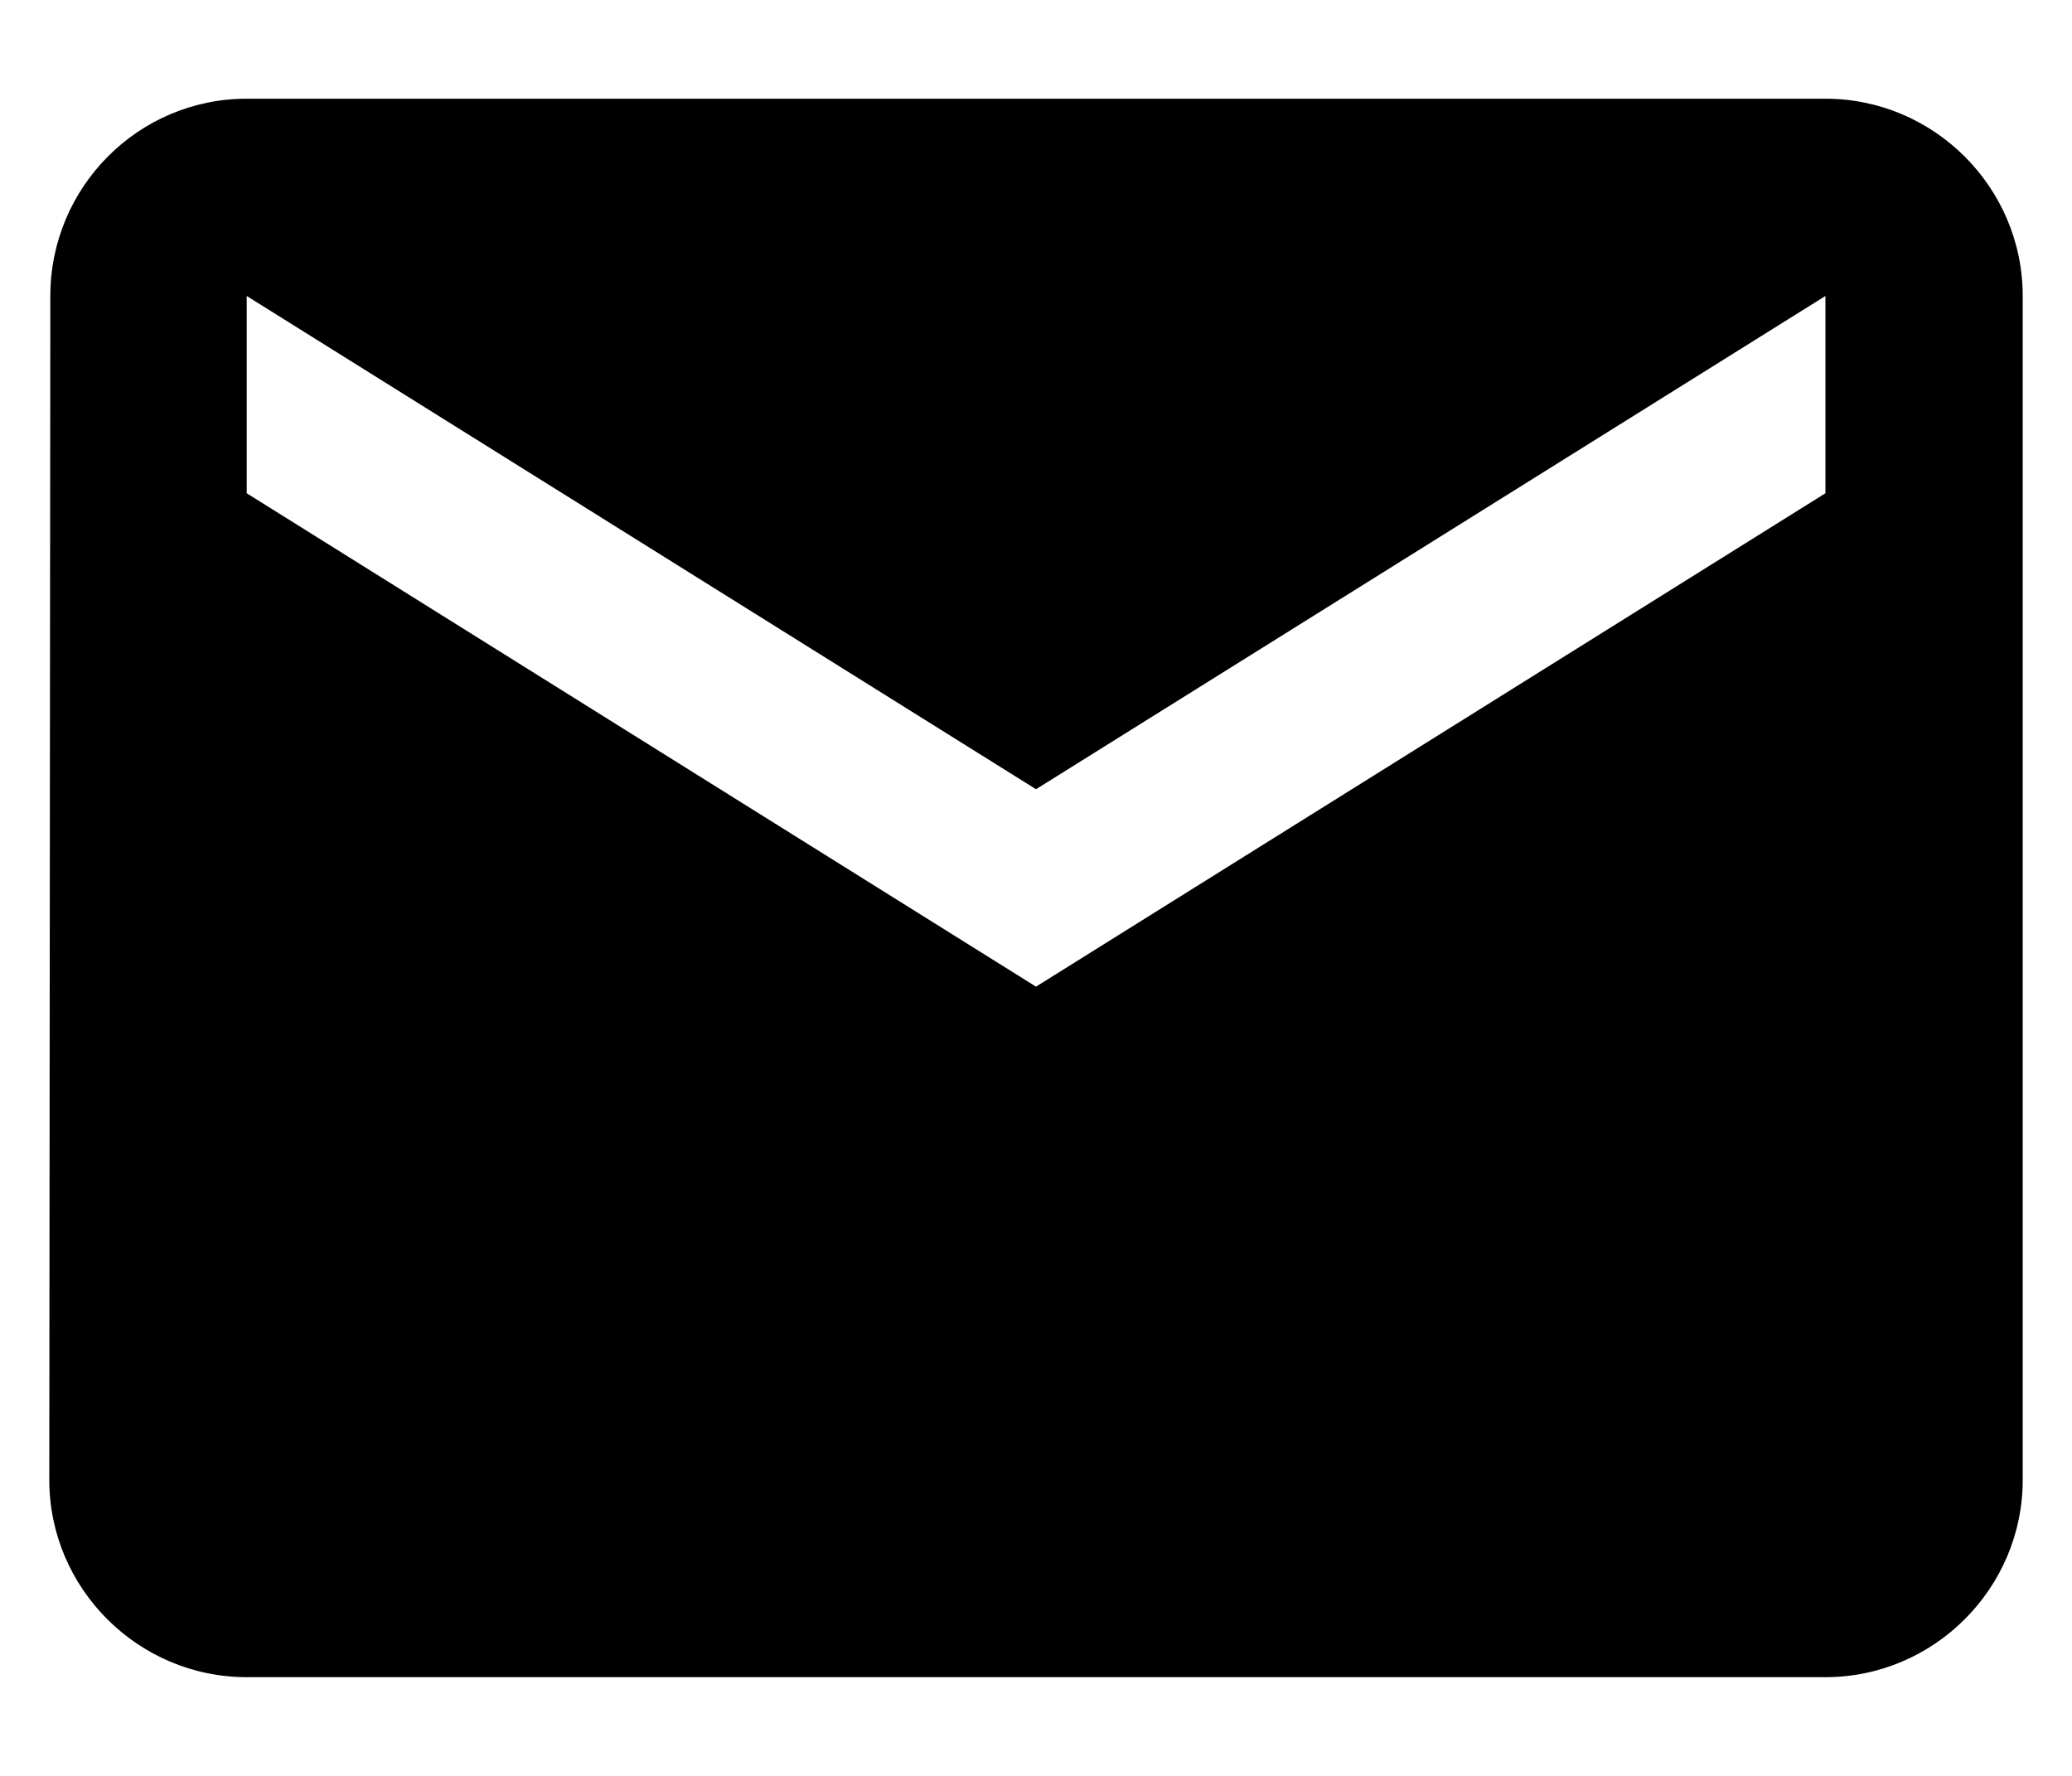 <svg width="14" height="12" viewBox="0 0 14 12" fill="none" xmlns="http://www.w3.org/2000/svg">
<path d="M12.334 0.667H1.667C0.933 0.667 0.34 1.266 0.34 2L0.333 10C0.333 10.733 0.933 11.333 1.667 11.333H12.334C13.067 11.333 13.667 10.733 13.667 10V2C13.667 1.266 13.067 0.667 12.334 0.667ZM12.334 3.333L7 6.667L1.667 3.333V2L7 5.333L12.334 2V3.333Z" fill="black"/>
</svg>
